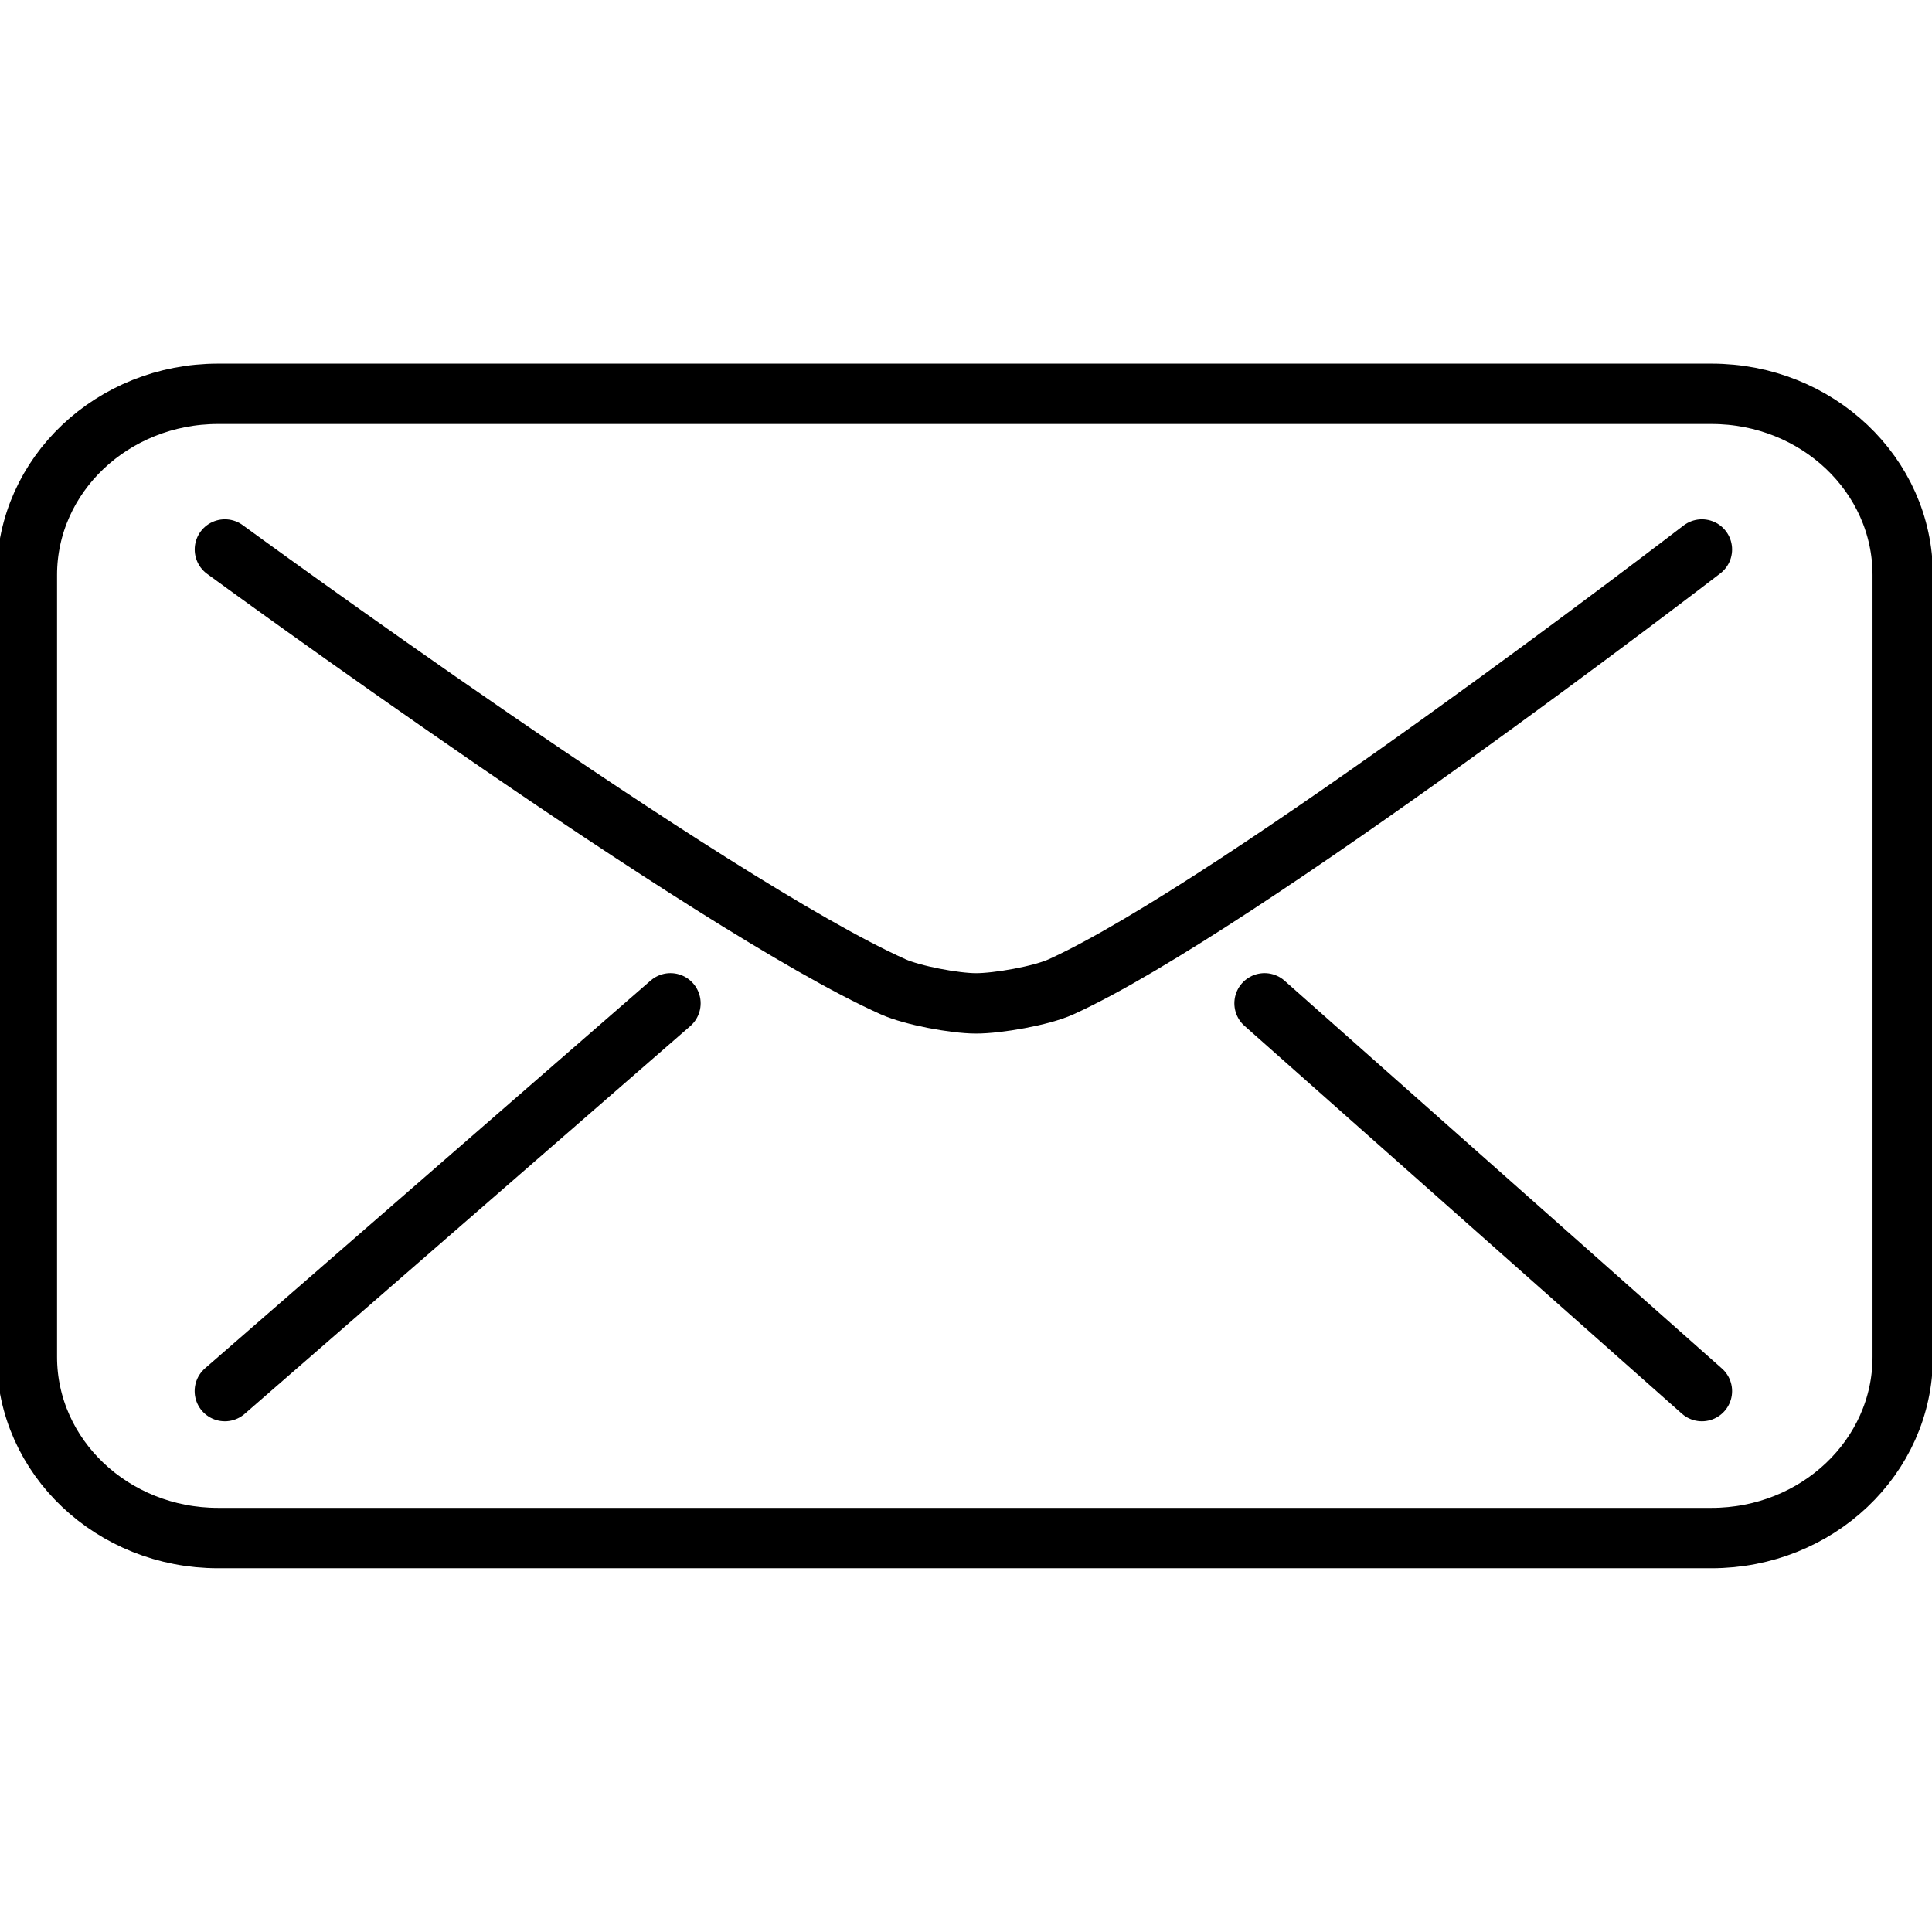 <?xml version="1.0" encoding="utf-8"?>
<!-- Generator: Adobe Illustrator 16.0.0, SVG Export Plug-In . SVG Version: 6.00 Build 0)  -->
<!DOCTYPE svg PUBLIC "-//W3C//DTD SVG 1.1//EN" "http://www.w3.org/Graphics/SVG/1.1/DTD/svg11.dtd">
<svg version="1.1" id="图层_1" xmlns="http://www.w3.org/2000/svg" xmlns:xlink="http://www.w3.org/1999/xlink" x="0px" y="0px"
	 width="32px" height="32px" viewBox="0 0 32 32" style="enable-background:new 0 0 32 32;" xml:space="preserve">
<style type="text/css">
<![CDATA[
	.st0{fill:none;stroke:#000000;stroke-linecap:round;stroke-linejoin:round;stroke-miterlimit:10;}
	.st1{fill:none;stroke:#000000;stroke-miterlimit:10;}
	.st2{display:none;}
]]>
</style>
<title>email</title>
<path class="st2" d="M29.326,5.333H2.674C1.203,5.333,0.007,6.53,0.007,8v16c0,1.47,1.196,2.667,2.667,2.667h26.653
	c1.471,0,2.667-1.197,2.667-2.667V8C31.993,6.53,30.798,5.333,29.326,5.333z M30.926,24c0,0.882-0.718,1.6-1.6,1.6H2.674
	c-0.882,0-1.6-0.718-1.6-1.6V8c0-0.882,0.718-1.6,1.6-1.6h26.653c0.882,0,1.6,0.718,1.6,1.6L30.926,24z"/>
<path class="st2" d="M28.707,8.777c-0.16-0.247-0.493-0.317-0.736-0.157l-10.678,6.941c-0.863,0.591-2.269,0.591-3.132,0
	L4.028,8.628c-0.24-0.165-0.574-0.105-0.742,0.139C3.122,9.01,3.183,9.342,3.427,9.508l10.133,6.933
	c0.609,0.417,1.391,0.624,2.171,0.624c0.777,0,1.553-0.205,2.156-0.616l10.666-6.933c0.246-0.161,0.316-0.492,0.156-0.738H28.707z"
	/>
<path class="st2" d="M10.846,16.128l-7.467,6.399C3.155,22.72,3.128,23.057,3.32,23.28c0.108,0.124,0.256,0.187,0.405,0.187
	c0.123,0,0.246-0.043,0.347-0.129l7.467-6.4c0.224-0.191,0.251-0.528,0.059-0.751C11.405,15.962,11.069,15.936,10.846,16.128z"/>
<path class="st2" d="M21.141,16.128c-0.223-0.192-0.56-0.166-0.752,0.058c-0.191,0.224-0.166,0.56,0.059,0.751l7.467,6.4
	c0.1,0.086,0.225,0.129,0.346,0.129c0.15,0,0.299-0.063,0.405-0.187c0.19-0.224,0.165-0.561-0.06-0.753L21.141,16.128z"/>
<path class="st1" d="M0.445,9.523c0-1.657,1.419-3,3.167-3h24.736c1.749,0,3.167,1.343,3.167,3v12.952c0,1.656-1.418,3-3.167,3
	H3.612c-1.748,0-3.167-1.344-3.167-3V9.523z"/>
<path class="st0" d="M28.189,9.101c0,0-7.691,5.913-10.615,7.244c-0.328,0.149-1.053,0.275-1.412,0.274
	c-0.349-0.001-1.049-0.131-1.367-0.274c-3.02-1.351-11.07-7.244-11.07-7.244"/>
<path class="st0" d="M11.105,16.618l-7.381,6.423 M20.945,16.618l7.244,6.423"/>
</svg>
